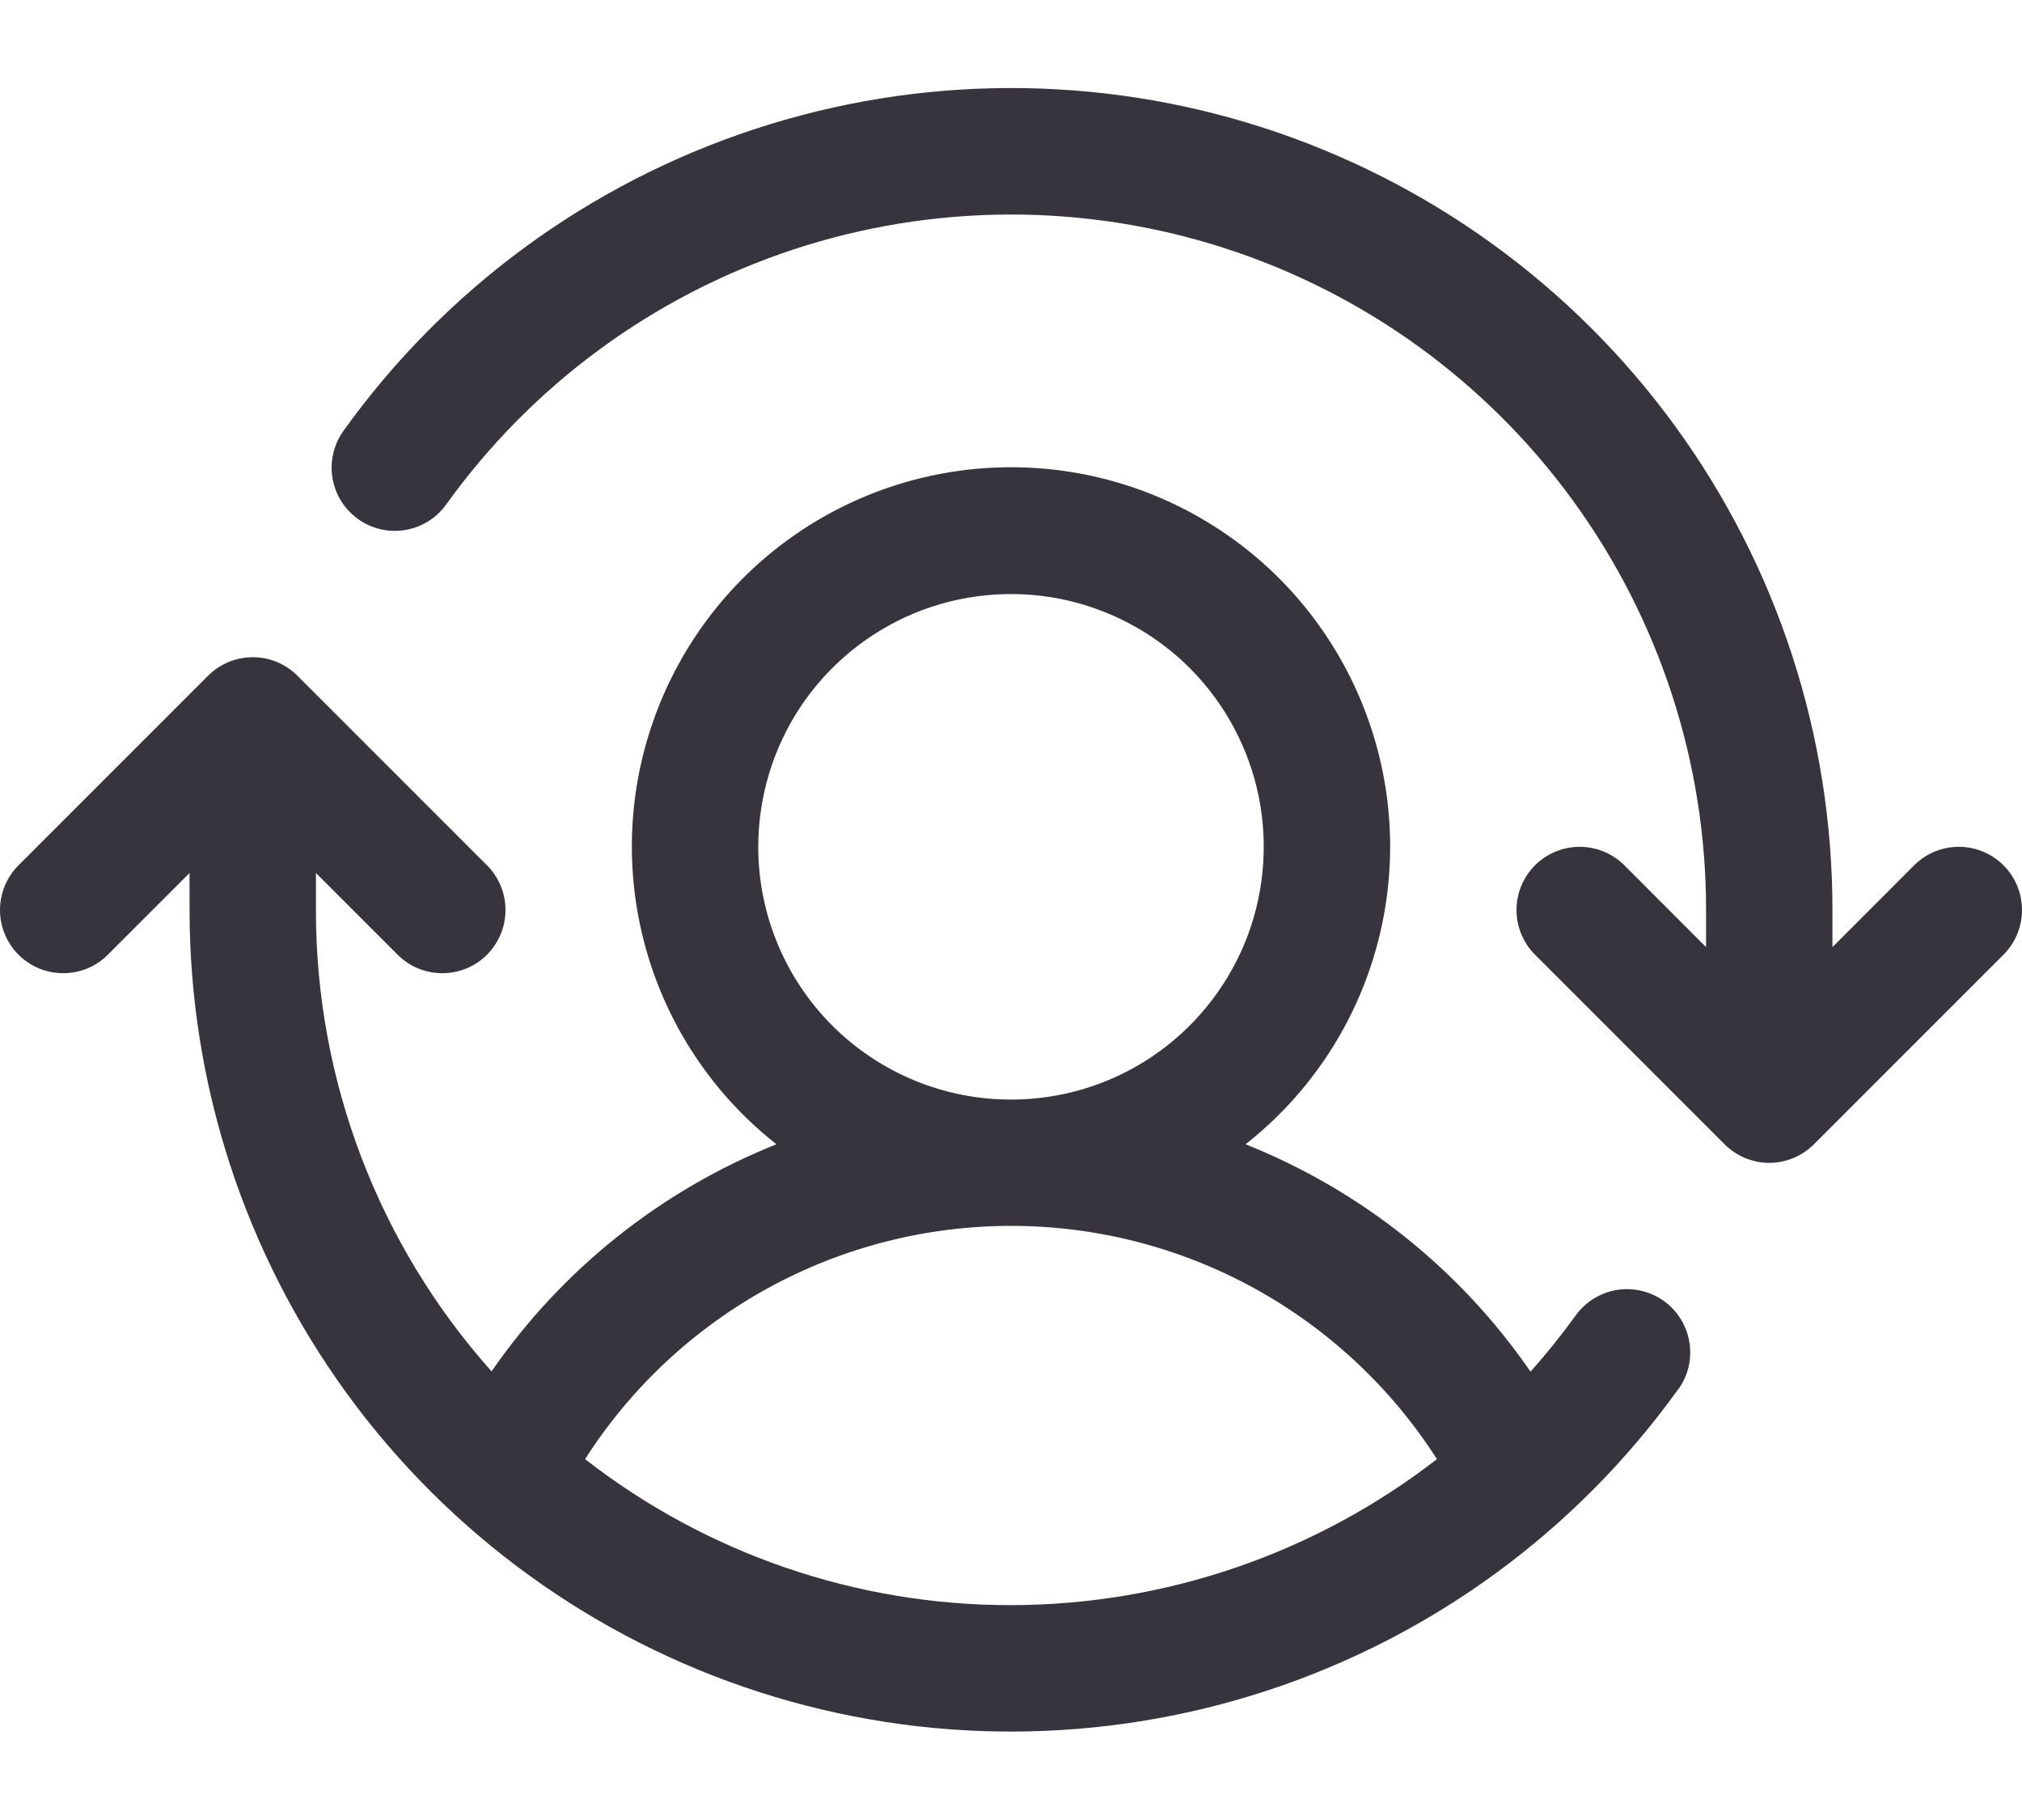 <svg width="20" height="18" viewBox="0 0 20 18" fill="none" xmlns="http://www.w3.org/2000/svg">
    <path
        d="M19.817 9.442L17.942 11.317C17.884 11.375 17.815 11.421 17.739 11.453C17.663 11.484 17.582 11.501 17.5 11.501C17.418 11.501 17.337 11.484 17.261 11.453C17.185 11.421 17.116 11.375 17.058 11.317L15.183 9.442C15.066 9.325 15 9.166 15 9C15 8.834 15.066 8.675 15.183 8.558C15.3 8.441 15.459 8.375 15.625 8.375C15.791 8.375 15.95 8.441 16.067 8.558L16.875 9.367V9C16.876 7.544 16.414 6.126 15.557 4.949C14.7 3.772 13.492 2.898 12.106 2.452C10.72 2.006 9.229 2.012 7.846 2.468C6.464 2.924 5.262 3.807 4.413 4.99C4.316 5.125 4.17 5.215 4.007 5.242C3.843 5.269 3.675 5.23 3.541 5.133C3.406 5.036 3.315 4.89 3.288 4.726C3.262 4.563 3.301 4.395 3.398 4.26C4.4 2.862 5.821 1.819 7.455 1.28C9.089 0.741 10.851 0.734 12.489 1.261C14.127 1.789 15.555 2.822 16.568 4.213C17.581 5.603 18.126 7.28 18.125 9V9.367L18.933 8.558C19.05 8.441 19.209 8.375 19.375 8.375C19.541 8.375 19.7 8.441 19.817 8.558C19.934 8.675 20 8.834 20 9C20 9.166 19.934 9.325 19.817 9.442ZM16.6 13.739C15.597 15.136 14.177 16.179 12.543 16.717C10.91 17.255 9.148 17.262 7.511 16.735C5.874 16.208 4.446 15.175 3.433 13.785C2.421 12.395 1.875 10.72 1.875 9V8.634L1.067 9.442C0.95 9.56 0.791 9.625 0.625 9.625C0.459 9.625 0.3 9.56 0.183 9.442C0.066 9.325 -0 9.166 -0 9C-0 8.834 0.066 8.675 0.183 8.558L2.058 6.683C2.116 6.625 2.185 6.579 2.261 6.547C2.337 6.516 2.418 6.5 2.5 6.5C2.582 6.5 2.663 6.516 2.739 6.547C2.815 6.579 2.884 6.625 2.942 6.683L4.817 8.558C4.934 8.675 5 8.834 5 9C5 9.166 4.934 9.325 4.817 9.442C4.7 9.56 4.541 9.625 4.375 9.625C4.209 9.625 4.05 9.56 3.933 9.442L3.125 8.634V9C3.123 10.683 3.742 12.308 4.862 13.563C5.56 12.553 6.54 11.772 7.68 11.317C7.067 10.835 6.62 10.174 6.401 9.426C6.182 8.678 6.201 7.88 6.457 7.144C6.712 6.407 7.19 5.768 7.825 5.316C8.46 4.864 9.22 4.621 10 4.621C10.78 4.621 11.54 4.864 12.175 5.316C12.81 5.768 13.288 6.407 13.543 7.144C13.799 7.88 13.818 8.678 13.599 9.426C13.38 10.174 12.933 10.835 12.32 11.317C13.461 11.772 14.442 12.554 15.139 13.566C15.297 13.388 15.446 13.203 15.585 13.01C15.682 12.876 15.828 12.785 15.992 12.758C16.155 12.731 16.323 12.771 16.458 12.867C16.593 12.964 16.683 13.11 16.71 13.274C16.737 13.438 16.698 13.605 16.601 13.74L16.6 13.739ZM10 10.875C10.494 10.875 10.978 10.729 11.389 10.454C11.8 10.179 12.12 9.789 12.31 9.332C12.499 8.875 12.548 8.372 12.452 7.887C12.355 7.402 12.117 6.957 11.768 6.607C11.418 6.258 10.973 6.02 10.488 5.923C10.003 5.827 9.5 5.876 9.043 6.065C8.586 6.255 8.196 6.575 7.921 6.986C7.647 7.397 7.5 7.881 7.5 8.375C7.5 9.038 7.763 9.674 8.232 10.143C8.701 10.612 9.337 10.875 10 10.875ZM10 15.875C11.525 15.873 13.007 15.365 14.213 14.431C13.76 13.723 13.137 13.142 12.401 12.738C11.665 12.335 10.839 12.124 10 12.124C9.161 12.124 8.335 12.335 7.599 12.738C6.862 13.142 6.24 13.723 5.787 14.431C6.991 15.368 8.474 15.877 10 15.875Z"
        fill="#38343D" />
</svg>